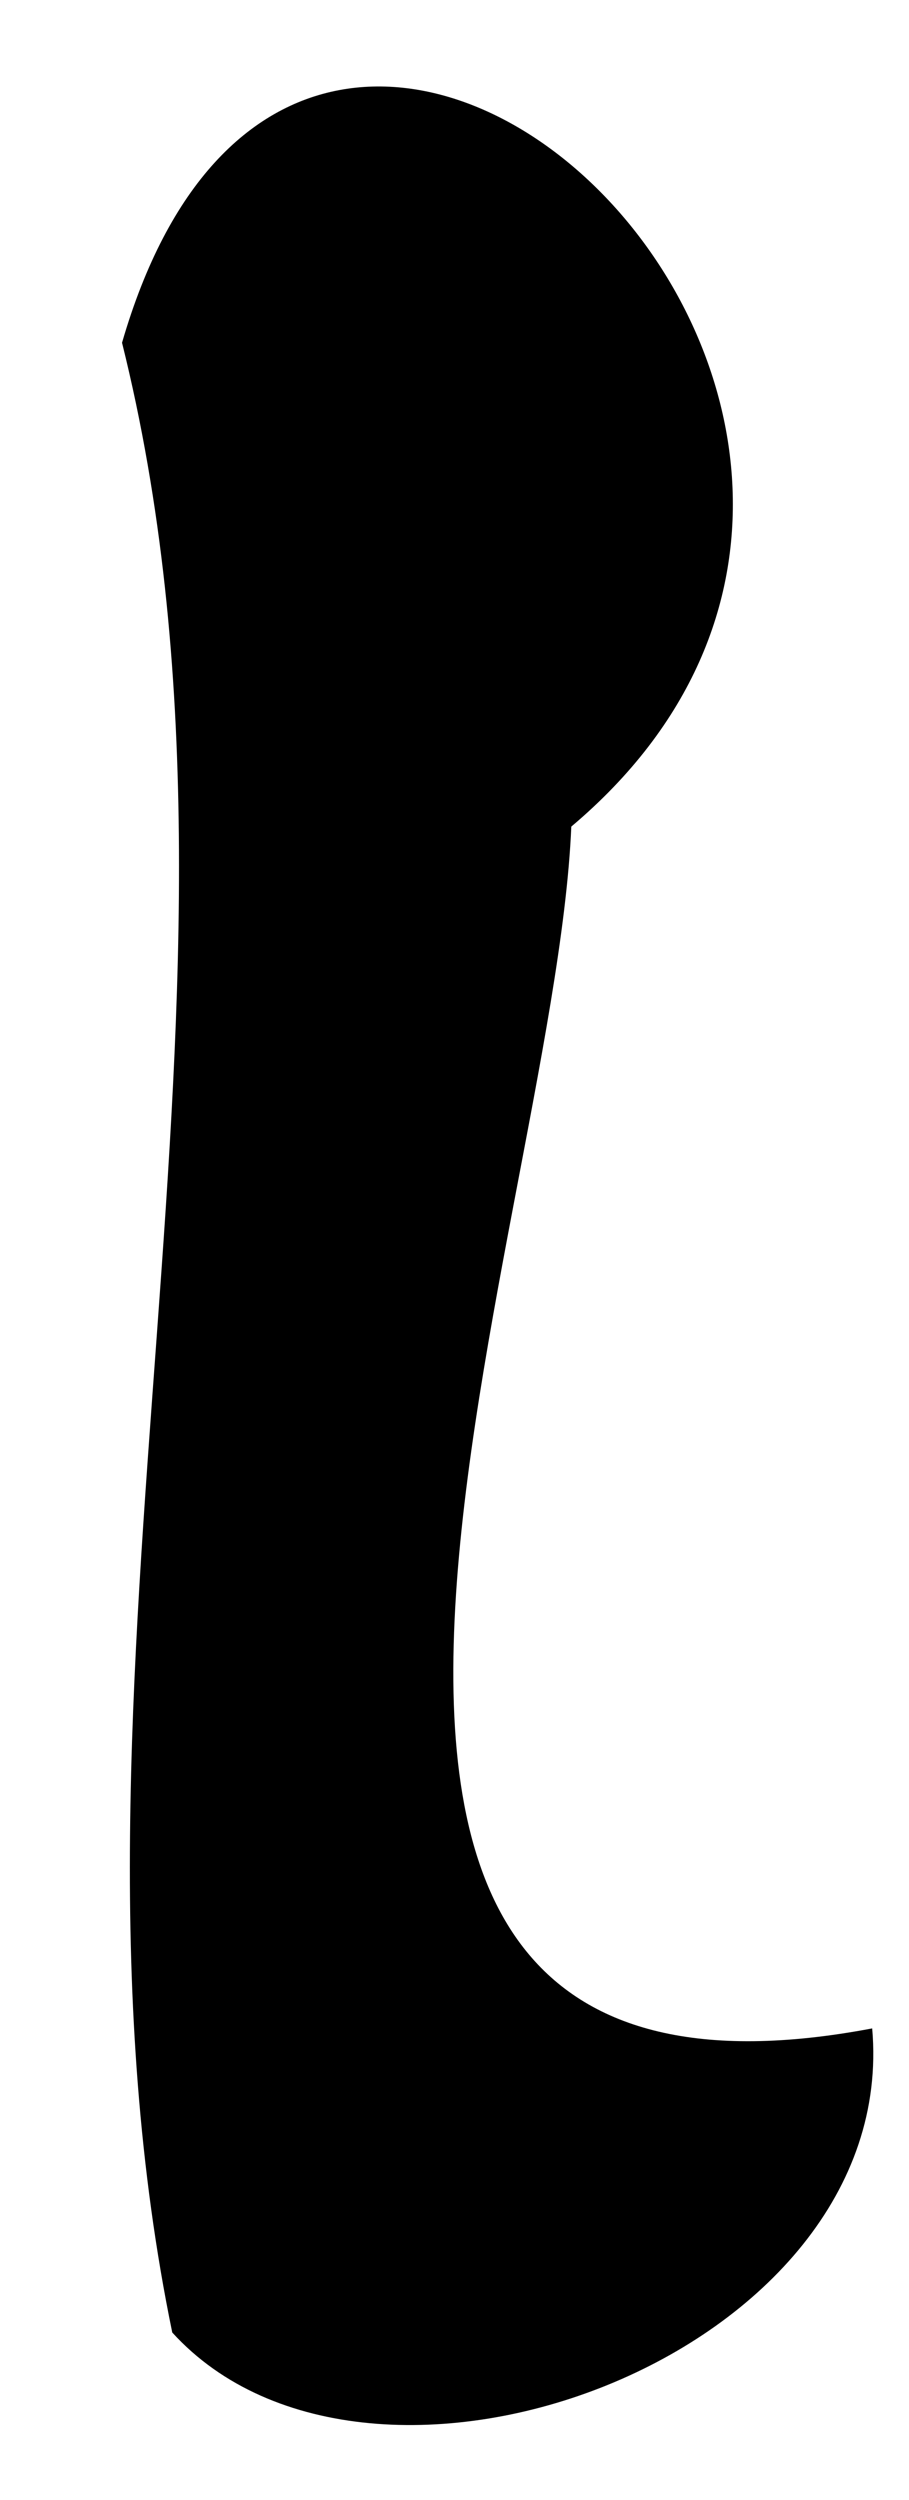 <svg width="4" height="11" viewBox="0 0 4 11" fill="none" xmlns="http://www.w3.org/2000/svg">
<path d="M0.758 10.263C0.163 7.375 1.246 4.358 0.537 1.508C1.355 -1.313 4.655 1.831 2.514 3.637C2.437 5.46 0.774 9.505 3.838 8.925C3.964 10.363 1.633 11.225 0.758 10.263L0.758 10.263Z" fill="black"/>
</svg>
